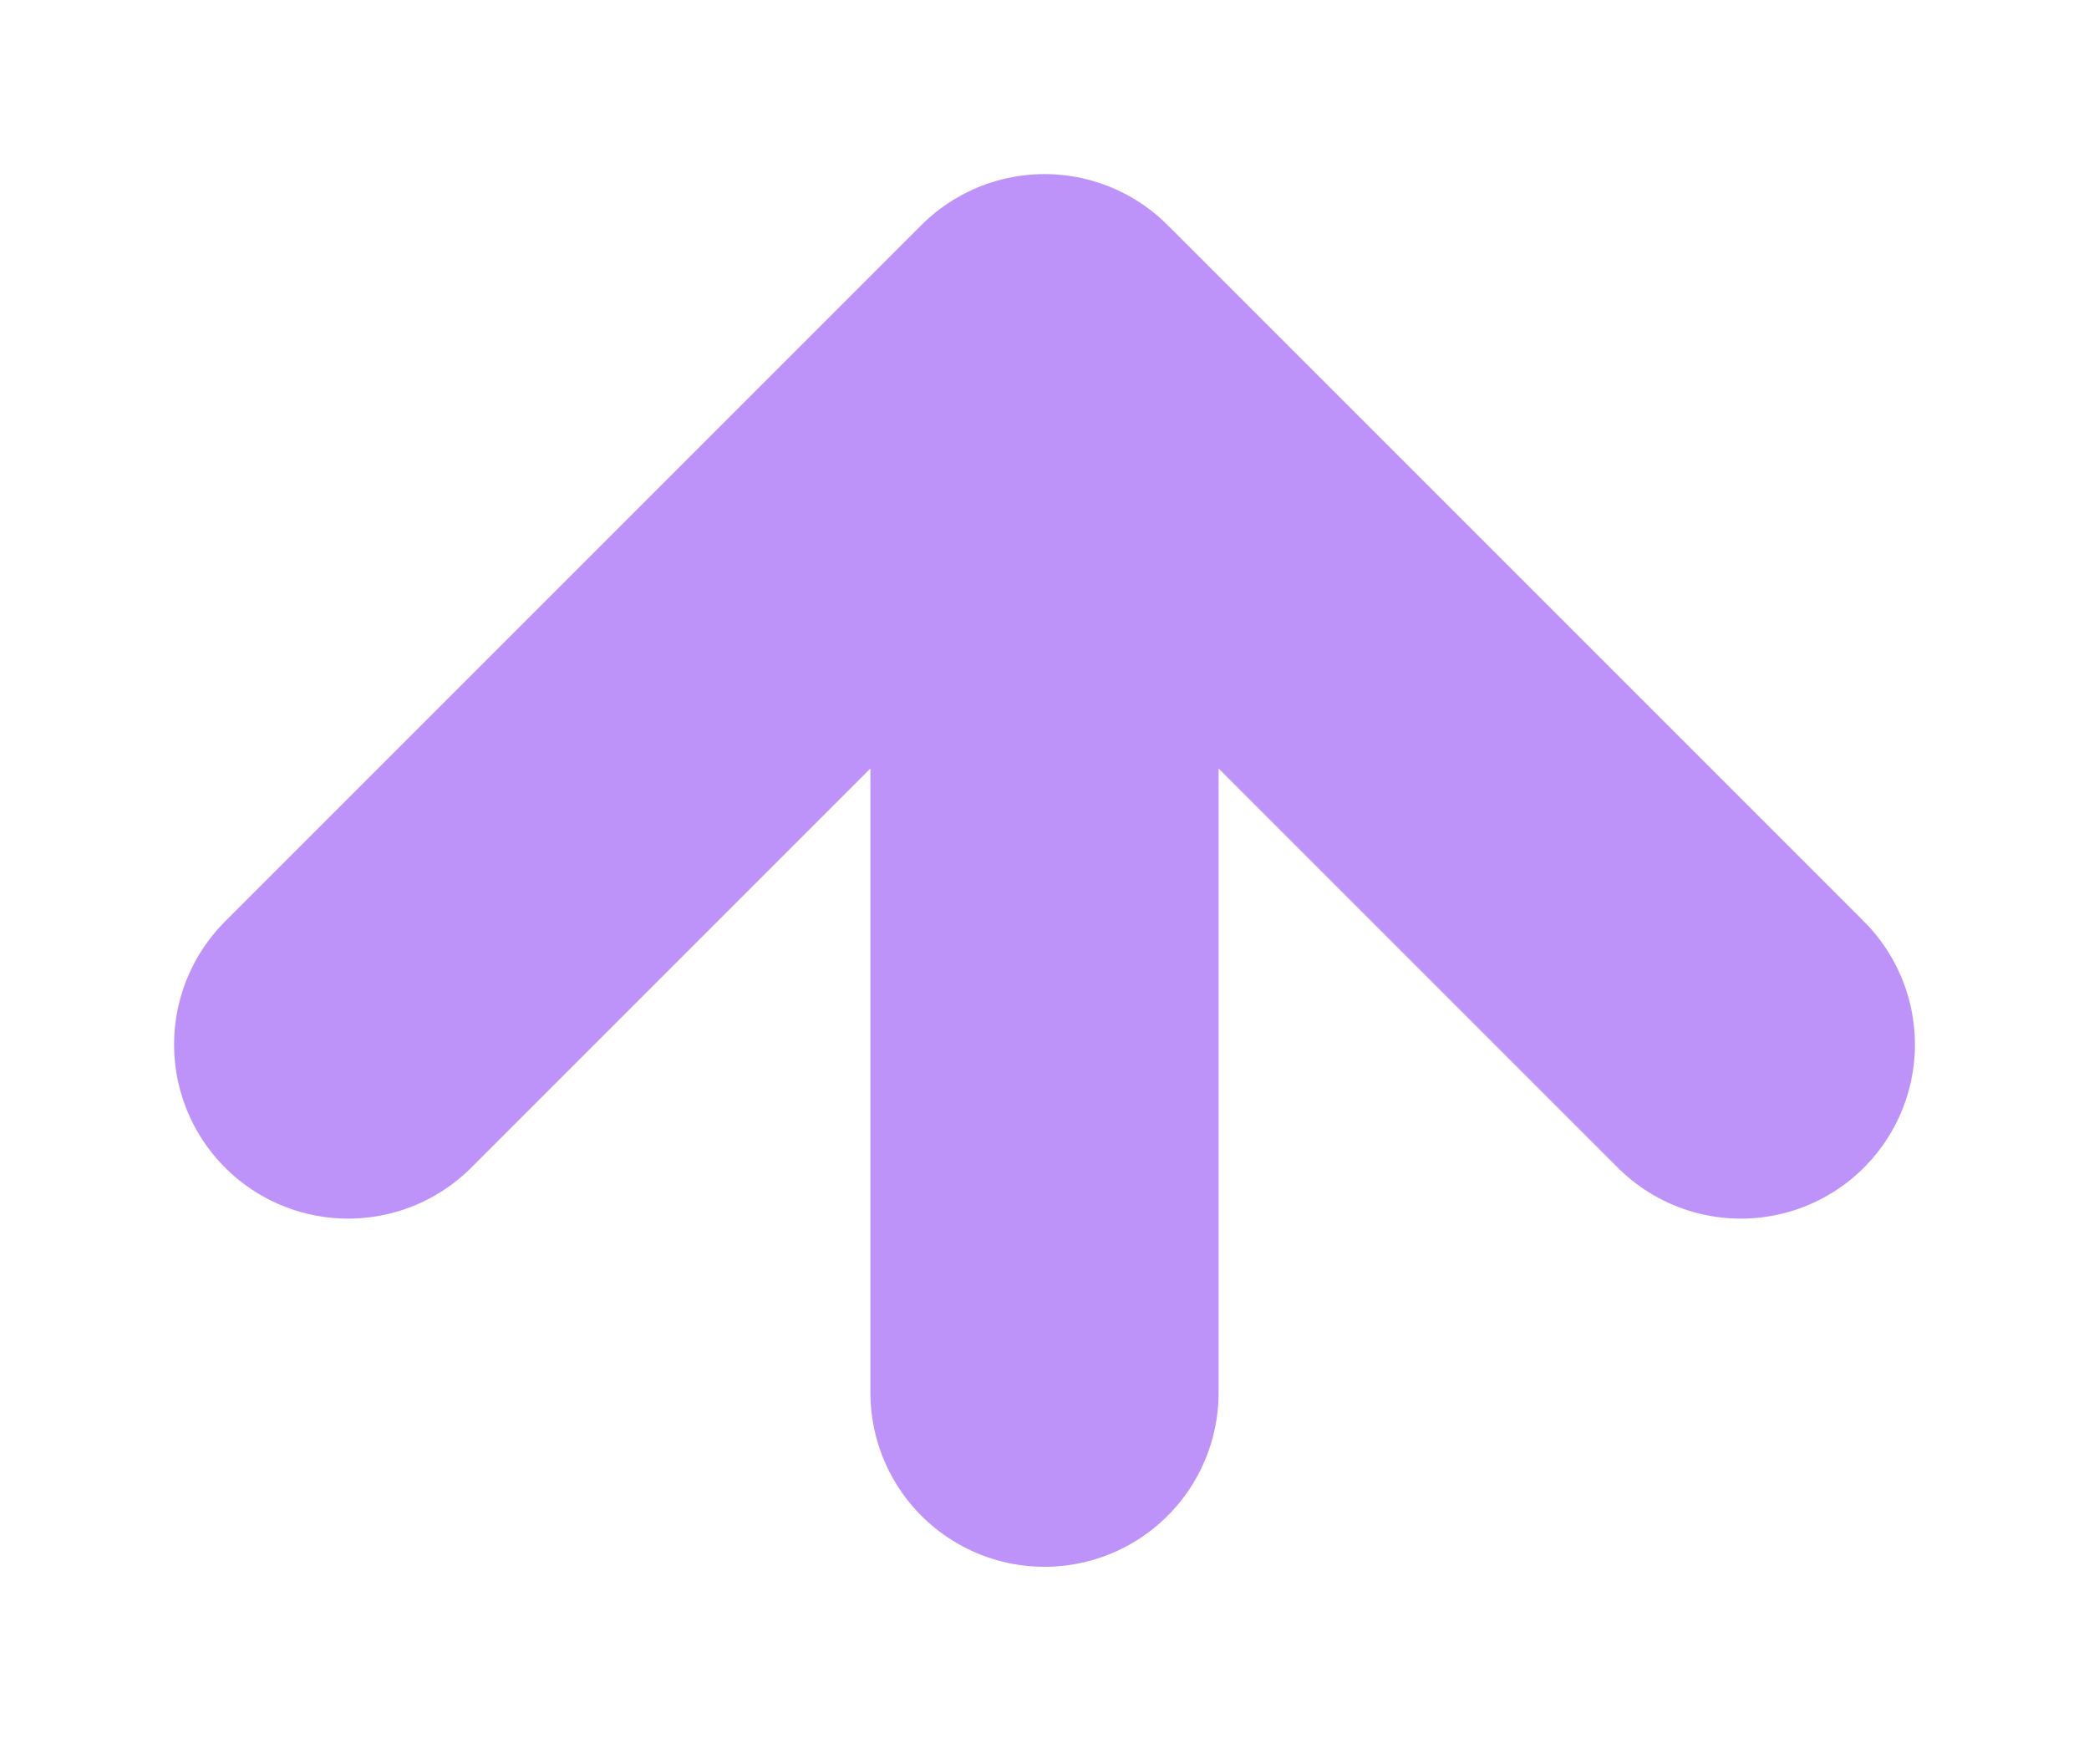 <svg xmlns="http://www.w3.org/2000/svg" baseProfile="full" version="1.1" style="fill: none;" width="90px" height="76px">
<path style="stroke-width: 15px; stroke-linecap: round; stroke-linejoin: round; stroke: #bd93f9; fill: none;" d=""/>
<path style="stroke-width: 15px; stroke-linecap: round; stroke-linejoin: round; stroke: #bd93f9; fill: none;" d=""/>
<path style="stroke-width: 15px; stroke-linecap: round; stroke-linejoin: round; stroke: #bd93f9; fill: none;" d="M45,60 L45,60 L45,15 M75,45 L75,45 L45,15 M15,45 L15,45 L45,15 "/></svg>
